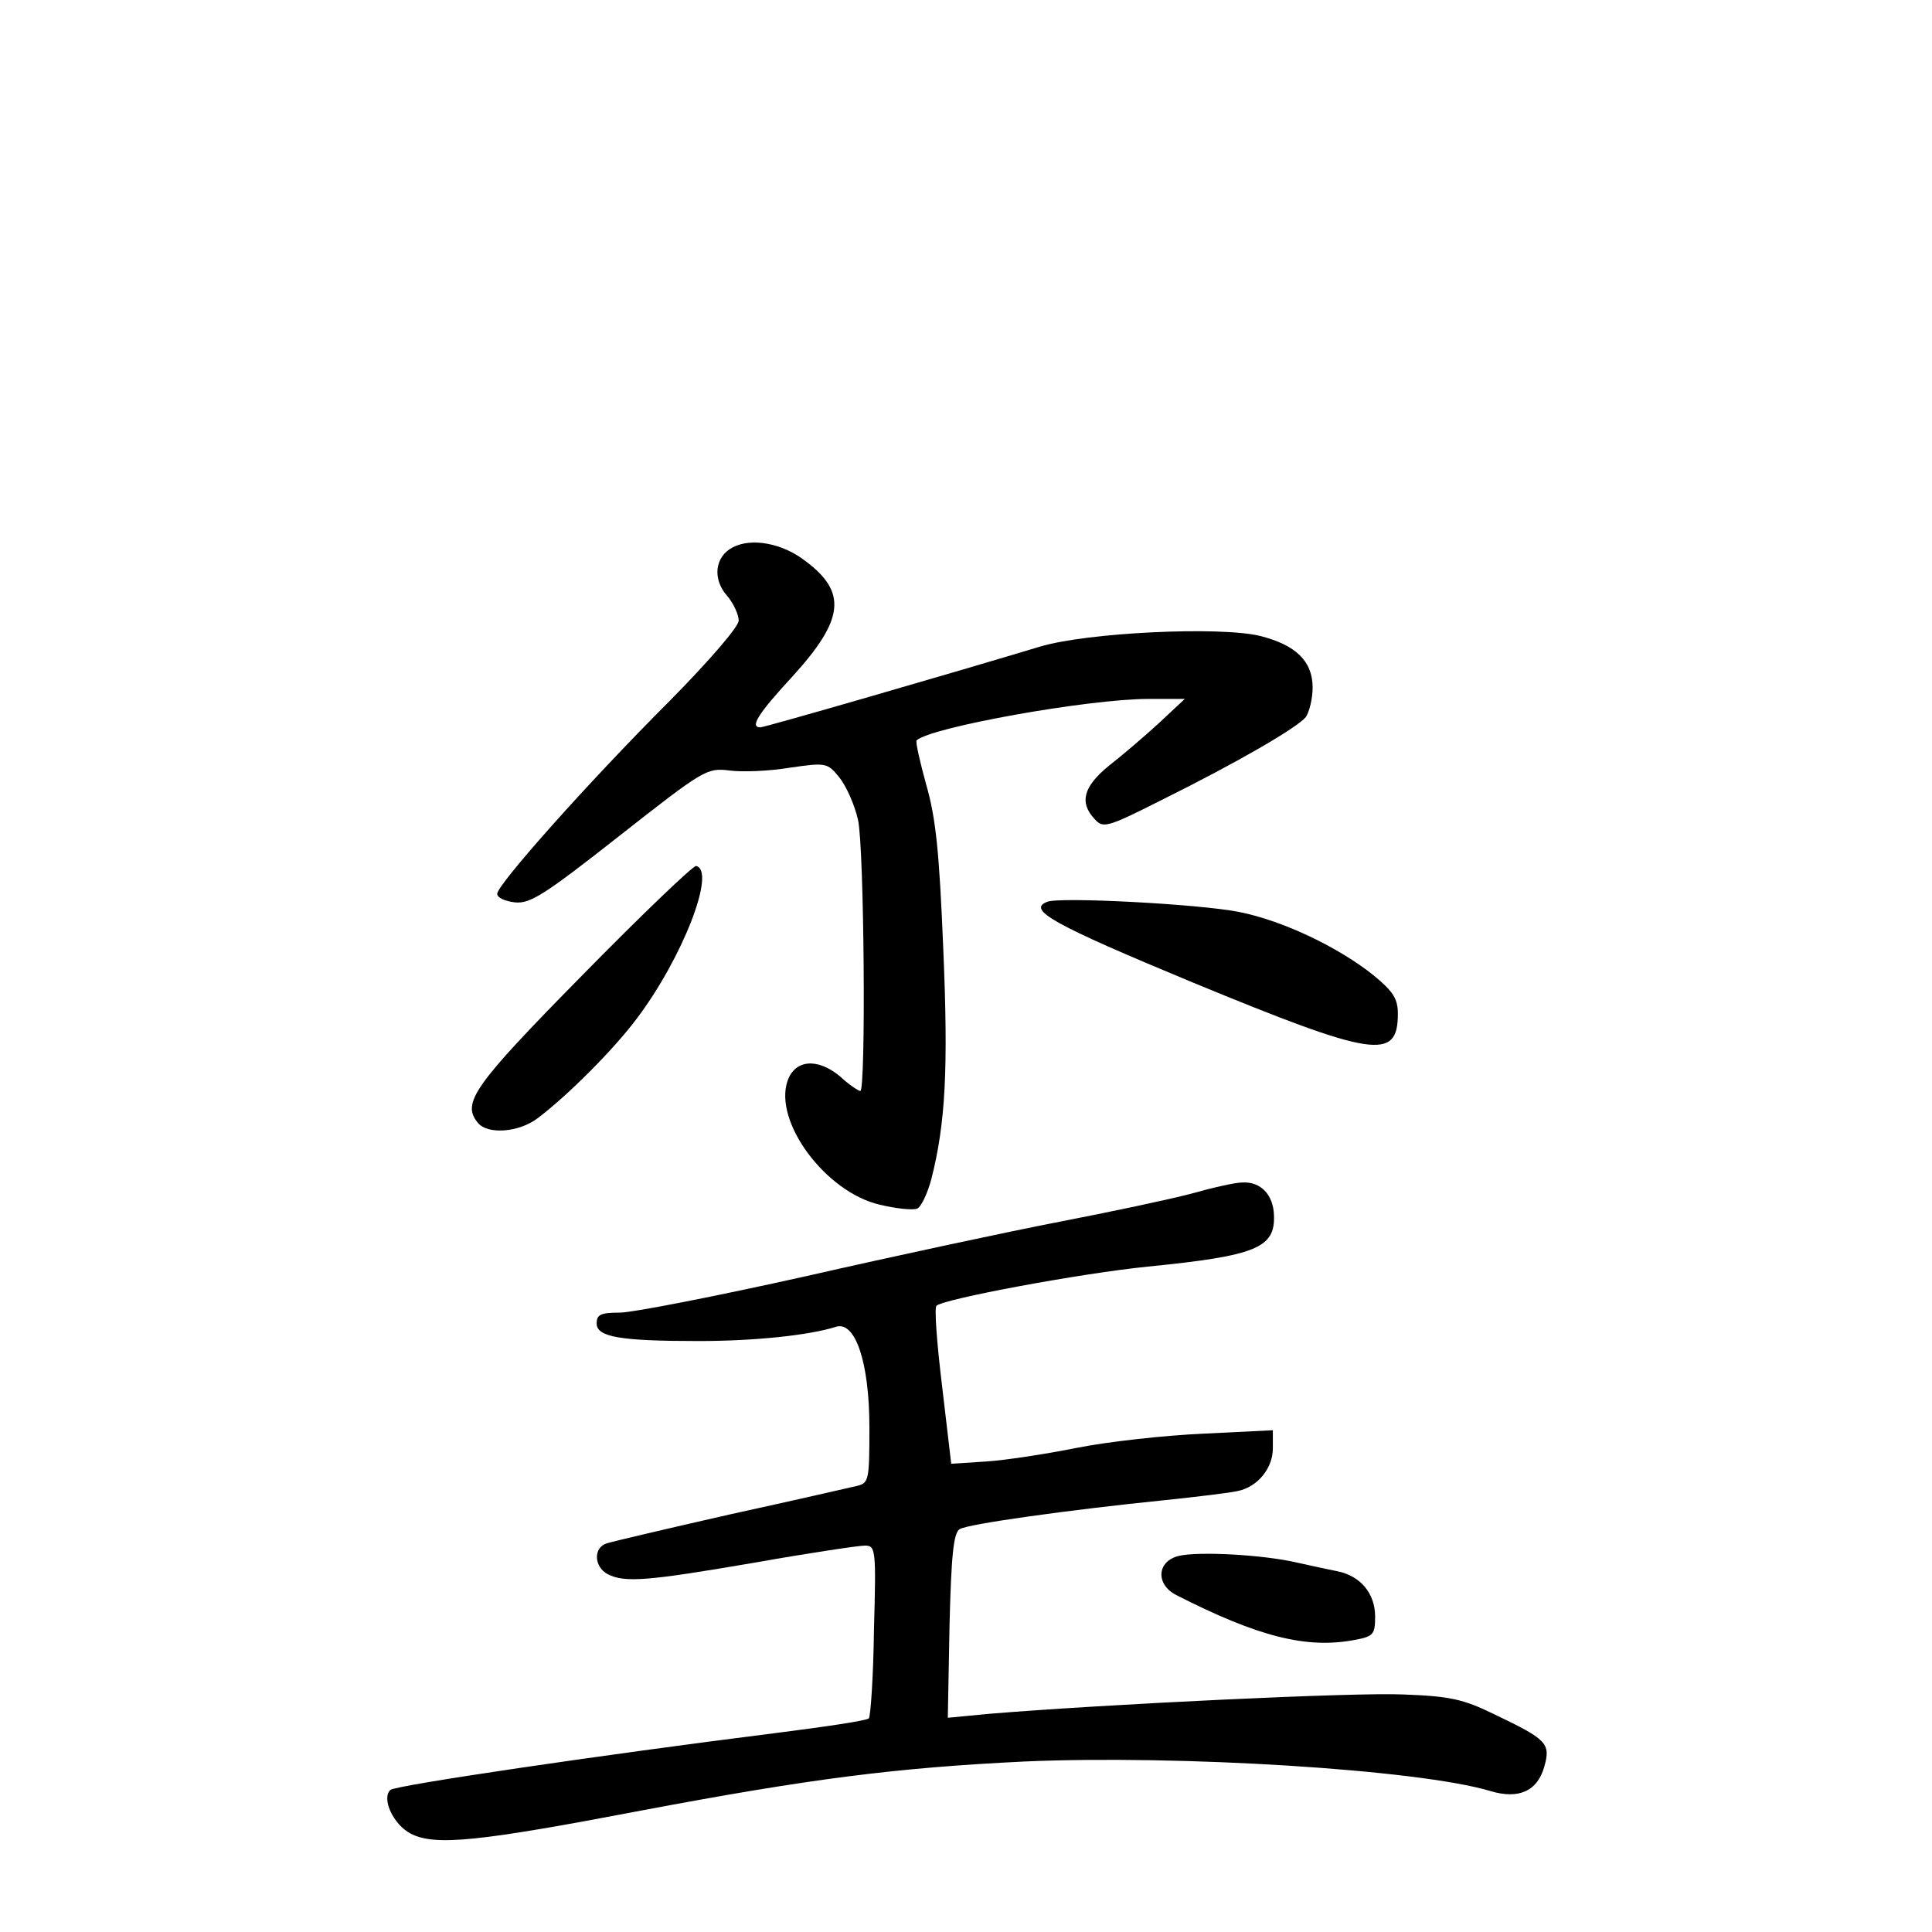 <?xml version="1.0" standalone="no"?>
<!DOCTYPE svg PUBLIC "-//W3C//DTD SVG 20010904//EN"
 "http://www.w3.org/TR/2001/REC-SVG-20010904/DTD/svg10.dtd">
<svg version="1.0" xmlns="http://www.w3.org/2000/svg"
 width="340pt" height="340pt" viewBox="0 0 340 340"
 preserveAspectRatio="xMidYMid meet">
<g transform="translate(0,340) scale(0.1,-0.1)"
fill="#000000" stroke="none">
<path d="M1290 2437 c-32 -16 -37 -56 -10 -86 11 -13 20 -33 20 -43 0 -11 -52
-71 -121 -141 -145 -145 -304 -324 -304 -340 0 -7 14 -13 31 -15 27 -3 53 14
184 117 149 117 154 120 194 115 23 -3 70 -1 106 5 63 9 66 9 87 -17 12 -15
27 -48 33 -75 11 -50 14 -477 4 -477 -3 0 -20 11 -36 26 -40 33 -79 29 -92 -8
-25 -72 67 -196 162 -218 29 -7 58 -10 66 -7 7 3 18 26 25 52 25 98 30 194 21
405 -7 171 -13 230 -30 289 -11 40 -19 75 -17 78 24 23 302 73 408 73 l64 0
-46 -43 c-25 -23 -65 -57 -88 -75 -44 -36 -52 -64 -25 -93 15 -17 21 -16 118
33 135 67 238 127 254 146 6 9 12 32 12 52 0 46 -29 75 -93 91 -71 17 -304 6
-387 -19 -149 -45 -484 -142 -492 -142 -19 0 -4 24 57 90 91 100 96 148 22
203 -40 31 -94 41 -127 24z"/>
<path d="M1025 1684 c-192 -195 -213 -225 -184 -260 17 -21 72 -17 105 8 52
39 135 122 175 176 80 106 140 260 104 268 -5 1 -95 -85 -200 -192z"/>
<path d="M1843 1813 c-36 -14 8 -39 256 -142 320 -132 361 -138 361 -55 0 26
-8 39 -42 67 -62 50 -161 97 -237 112 -69 14 -317 27 -338 18z"/>
<path d="M2095 1299 c-38 -10 -142 -32 -230 -49 -88 -17 -289 -60 -447 -96
-157 -35 -305 -64 -327 -64 -33 0 -41 -3 -41 -19 0 -24 41 -31 180 -31 97 0
194 10 241 25 34 11 59 -62 59 -177 0 -93 -1 -98 -22 -103 -13 -3 -113 -26
-223 -50 -110 -25 -208 -48 -217 -51 -24 -7 -23 -41 1 -54 30 -16 72 -12 259
20 96 17 183 30 194 30 19 0 20 -6 16 -149 -1 -82 -6 -152 -9 -155 -3 -4 -78
-15 -165 -26 -310 -39 -669 -92 -677 -100 -16 -15 5 -61 36 -77 43 -22 119
-14 407 41 297 56 447 75 672 86 272 12 695 -14 821 -52 50 -15 83 0 95 44 11
40 4 47 -88 91 -55 27 -79 32 -160 35 -84 4 -523 -17 -729 -34 l-73 -7 3 162
c3 123 7 164 18 170 14 9 193 34 361 51 58 6 115 13 128 16 35 7 62 40 62 75
l0 32 -122 -6 c-68 -3 -168 -14 -223 -25 -55 -11 -127 -22 -160 -24 l-61 -4
-16 136 c-9 74 -14 138 -10 142 12 12 253 57 372 69 191 19 224 33 222 90 -1
36 -23 60 -56 58 -12 0 -52 -9 -91 -20z"/>
<path d="M2075 662 c-39 -9 -42 -50 -5 -69 145 -74 230 -95 314 -79 33 6 36
10 36 41 0 41 -26 72 -67 80 -16 3 -47 10 -70 15 -60 14 -172 20 -208 12z"/>
</g>
</svg>
